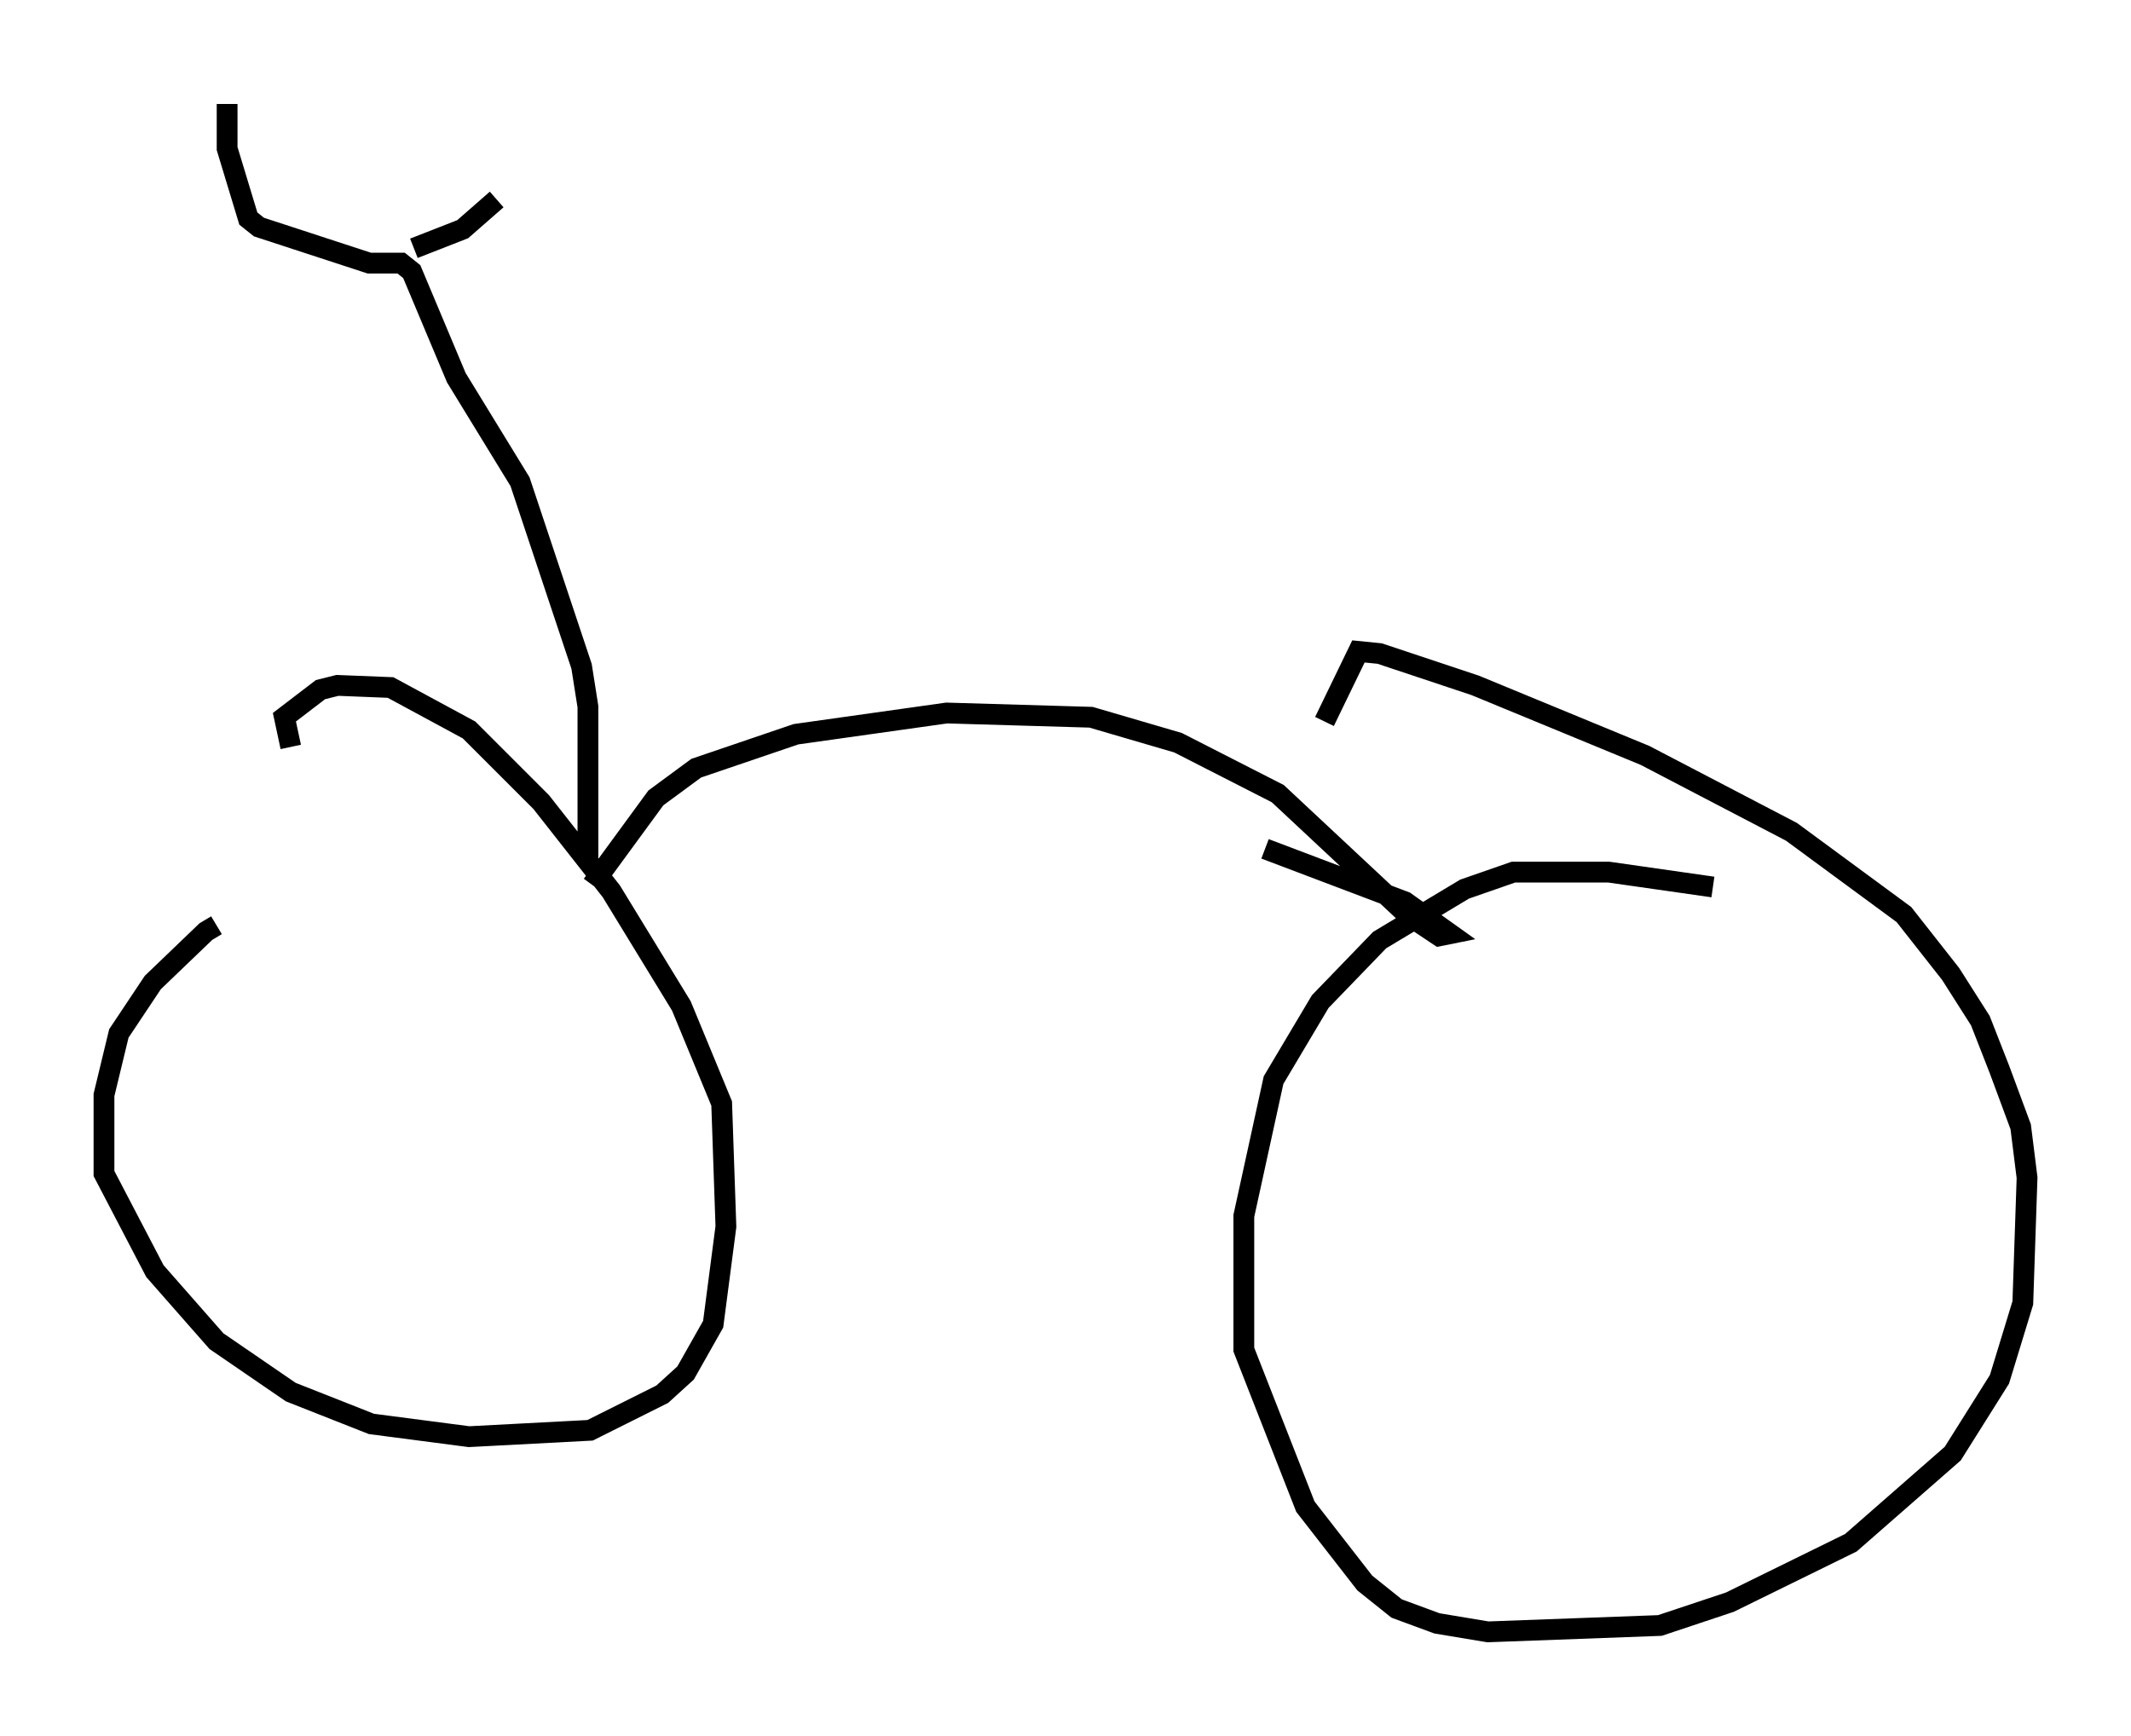 <?xml version="1.0" encoding="utf-8" ?>
<svg baseProfile="full" height="83.501" version="1.1" width="102.489" xmlns="http://www.w3.org/2000/svg" xmlns:ev="http://www.w3.org/2001/xml-events" xmlns:xlink="http://www.w3.org/1999/xlink"><defs /><rect fill="white" height="83.501" width="102.489" x="0" y="0" /><path d="M15.719, 44.609 m-5.308, -0.102 l-0.51, 0.306 -2.552, 2.45 l-1.633, 2.45 -0.715, 2.96 l0.0, 3.777 2.45, 4.696 l2.96, 3.369 3.573, 2.45 l3.879, 1.531 4.696, 0.613 l5.819, -0.306 3.471, -1.735 l1.123, -1.021 1.327, -2.348 l0.613, -4.696 -0.204, -5.921 l-1.94, -4.696 -3.369, -5.513 l-3.369, -4.288 -3.471, -3.471 l-3.777, -2.042 -2.552, -0.102 l-0.817, 0.204 -1.735, 1.327 l0.306, 1.429 m68.397, 6.738 l-5.002, -0.715 -4.594, 0.0 l-2.348, 0.817 -4.083, 2.45 l-2.858, 2.96 -2.246, 3.777 l-1.429, 6.533 0.0, 6.431 l2.96, 7.554 2.858, 3.675 l1.531, 1.225 1.94, 0.715 l2.45, 0.408 8.269, -0.306 l3.369, -1.123 5.819, -2.858 l4.9, -4.288 2.246, -3.573 l1.123, -3.675 0.204, -6.023 l-0.306, -2.45 -1.021, -2.756 l-0.919, -2.348 -1.429, -2.246 l-2.246, -2.858 -5.41, -3.981 l-7.044, -3.675 -8.167, -3.369 l-4.594, -1.531 -1.021, -0.102 l-1.633, 3.369 m-35.219, 7.861 l3.063, -4.185 1.94, -1.429 l4.798, -1.633 7.248, -1.021 l6.942, 0.204 4.185, 1.225 l4.798, 2.45 6.227, 5.819 l1.531, 1.021 0.51, -0.102 l-2.144, -1.531 -6.738, -2.552 m-32.565, 0.408 l0.0, -7.248 -0.306, -1.94 l-2.96, -8.881 -3.063, -5.002 l-2.144, -5.104 -0.51, -0.408 l-1.531, 0.0 -5.308, -1.735 l-0.51, -0.408 -1.021, -3.369 l0.0, -2.144 m8.983, 6.942 l2.348, -0.919 1.633, -1.429 " fill="none" stroke="black" stroke-width="1" /></svg>